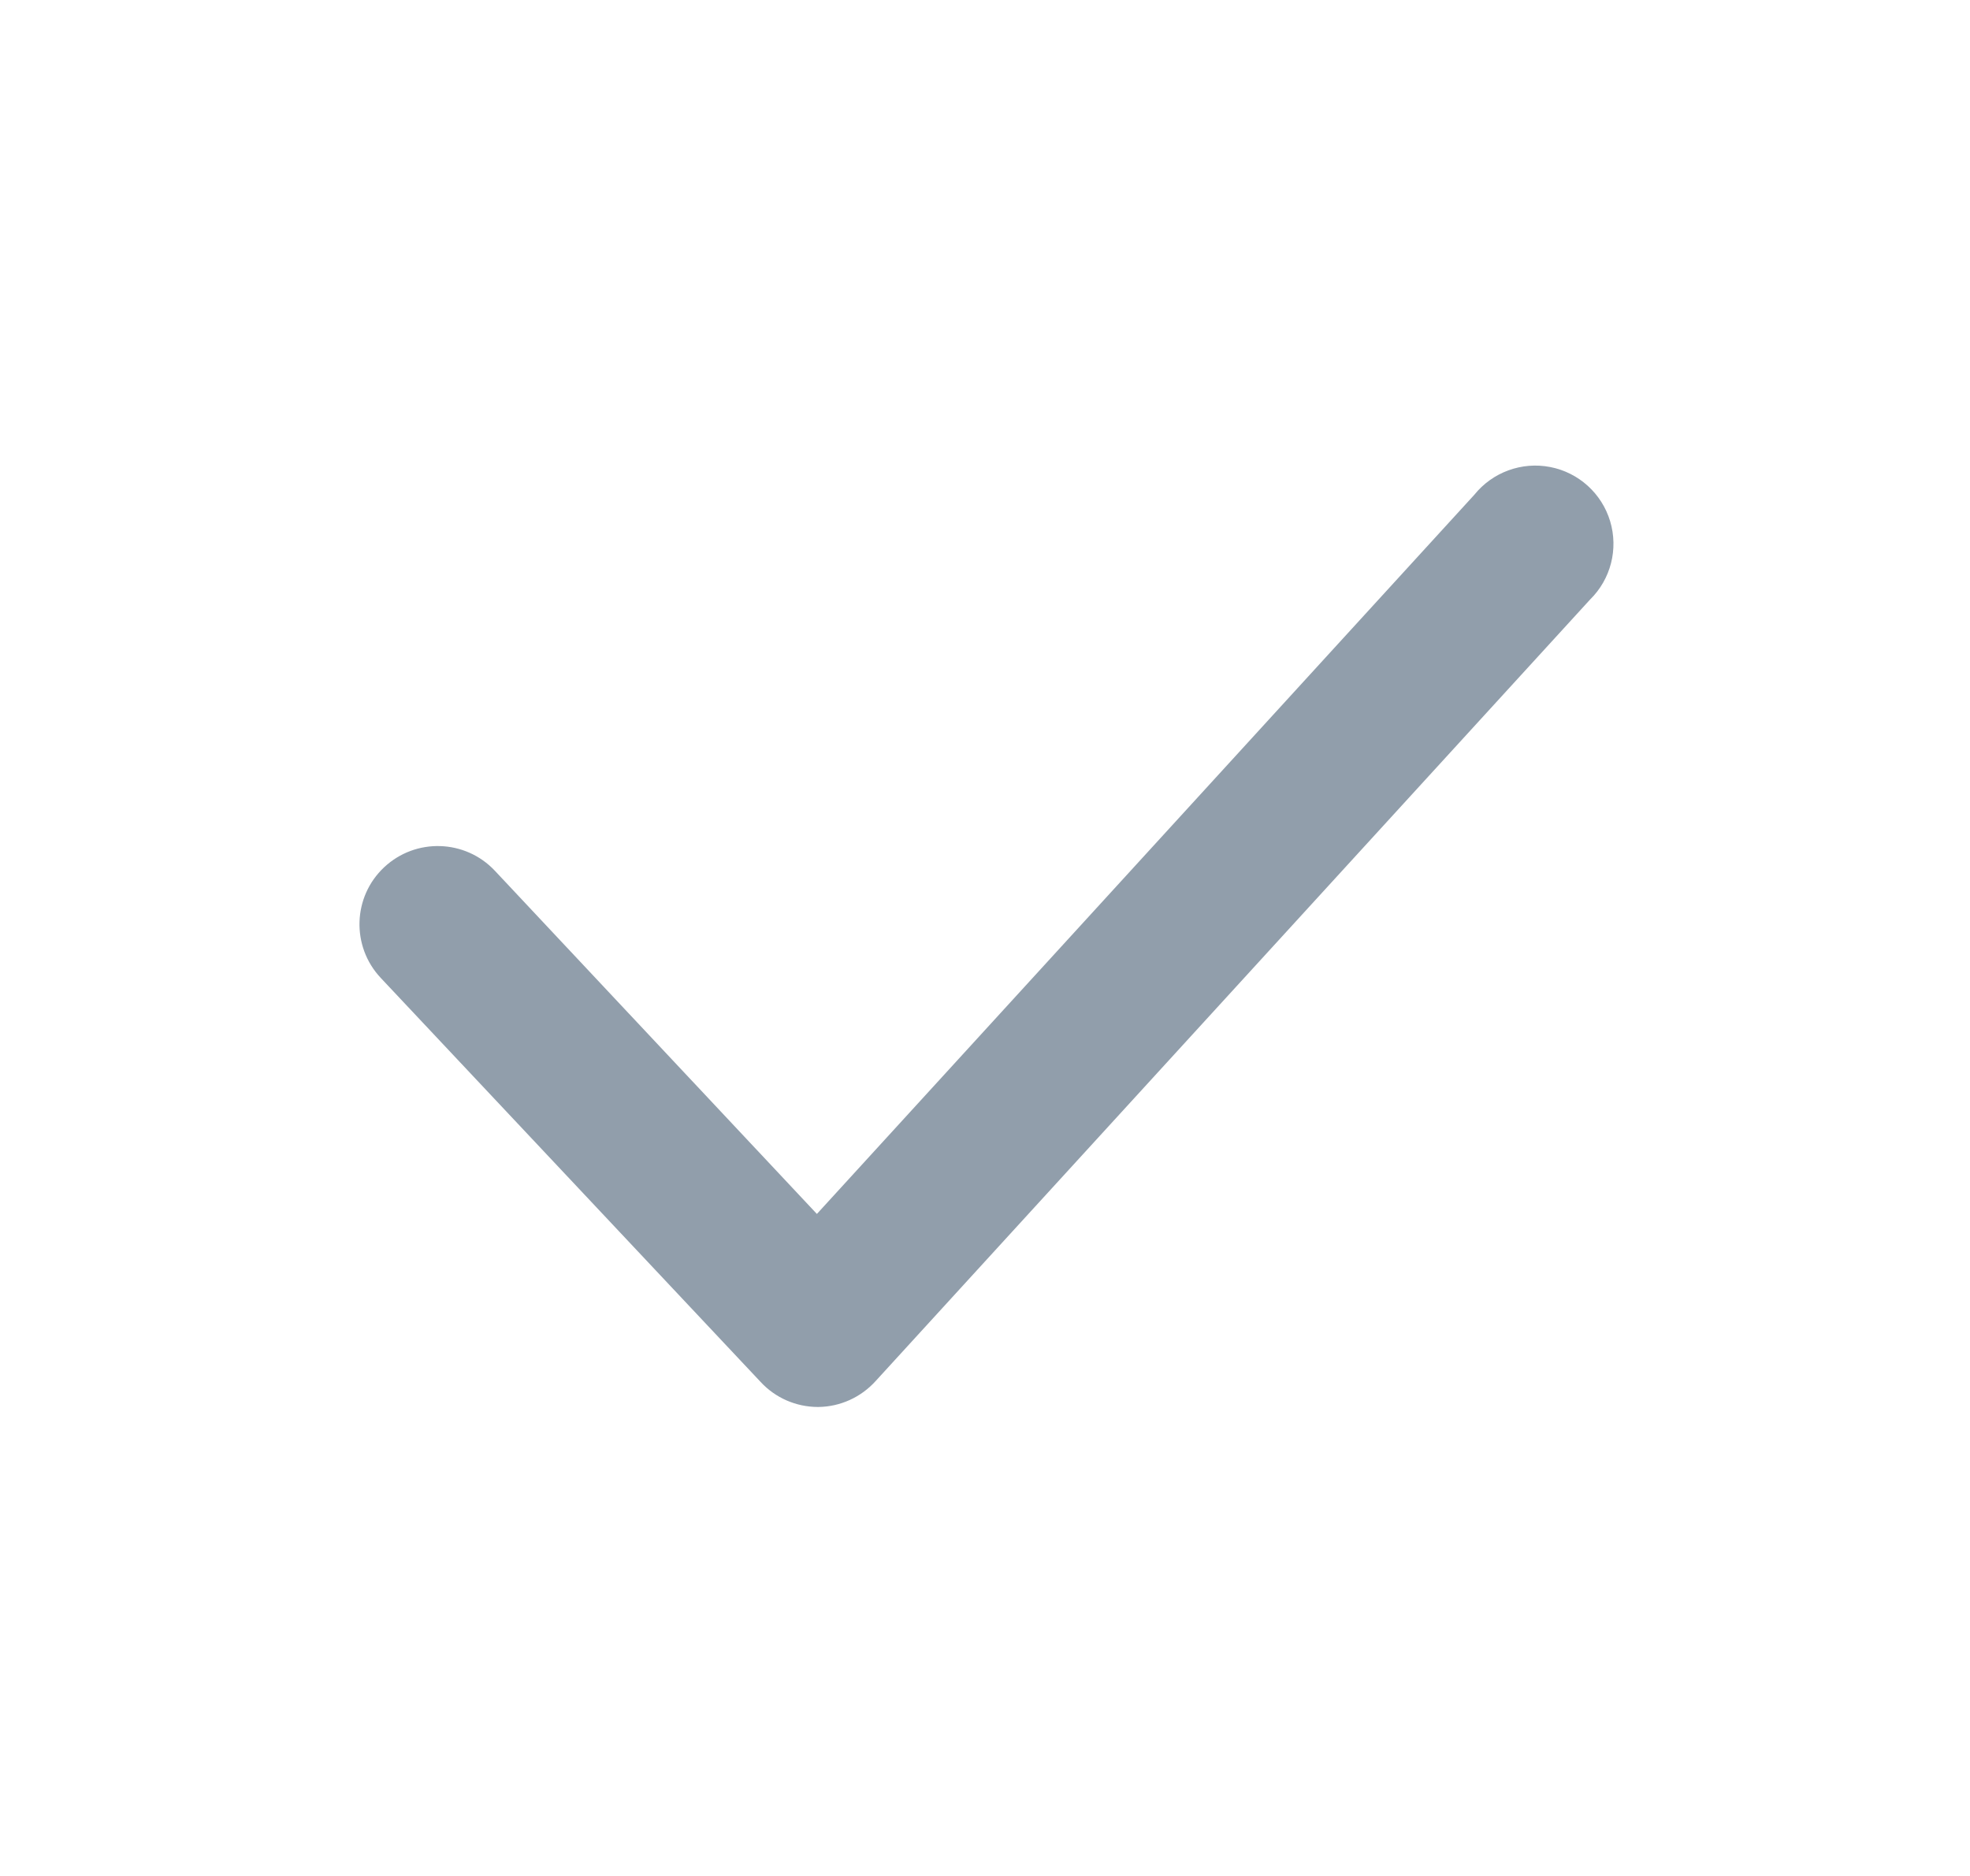 <svg width="21" height="20" viewBox="0 0 21 20" fill="none" xmlns="http://www.w3.org/2000/svg">
<path d="M8.716 15C8.485 14.999 8.265 14.903 8.108 14.733L4.058 10.425C3.743 10.089 3.759 9.561 4.095 9.246C4.431 8.931 4.959 8.947 5.275 9.283L8.708 12.942L15.716 5.275C15.91 5.034 16.222 4.92 16.525 4.979C16.829 5.038 17.075 5.261 17.164 5.557C17.253 5.854 17.171 6.175 16.95 6.392L9.333 14.725C9.177 14.897 8.957 14.997 8.725 15H8.716Z" fill="#919EAB"/>
</svg>
